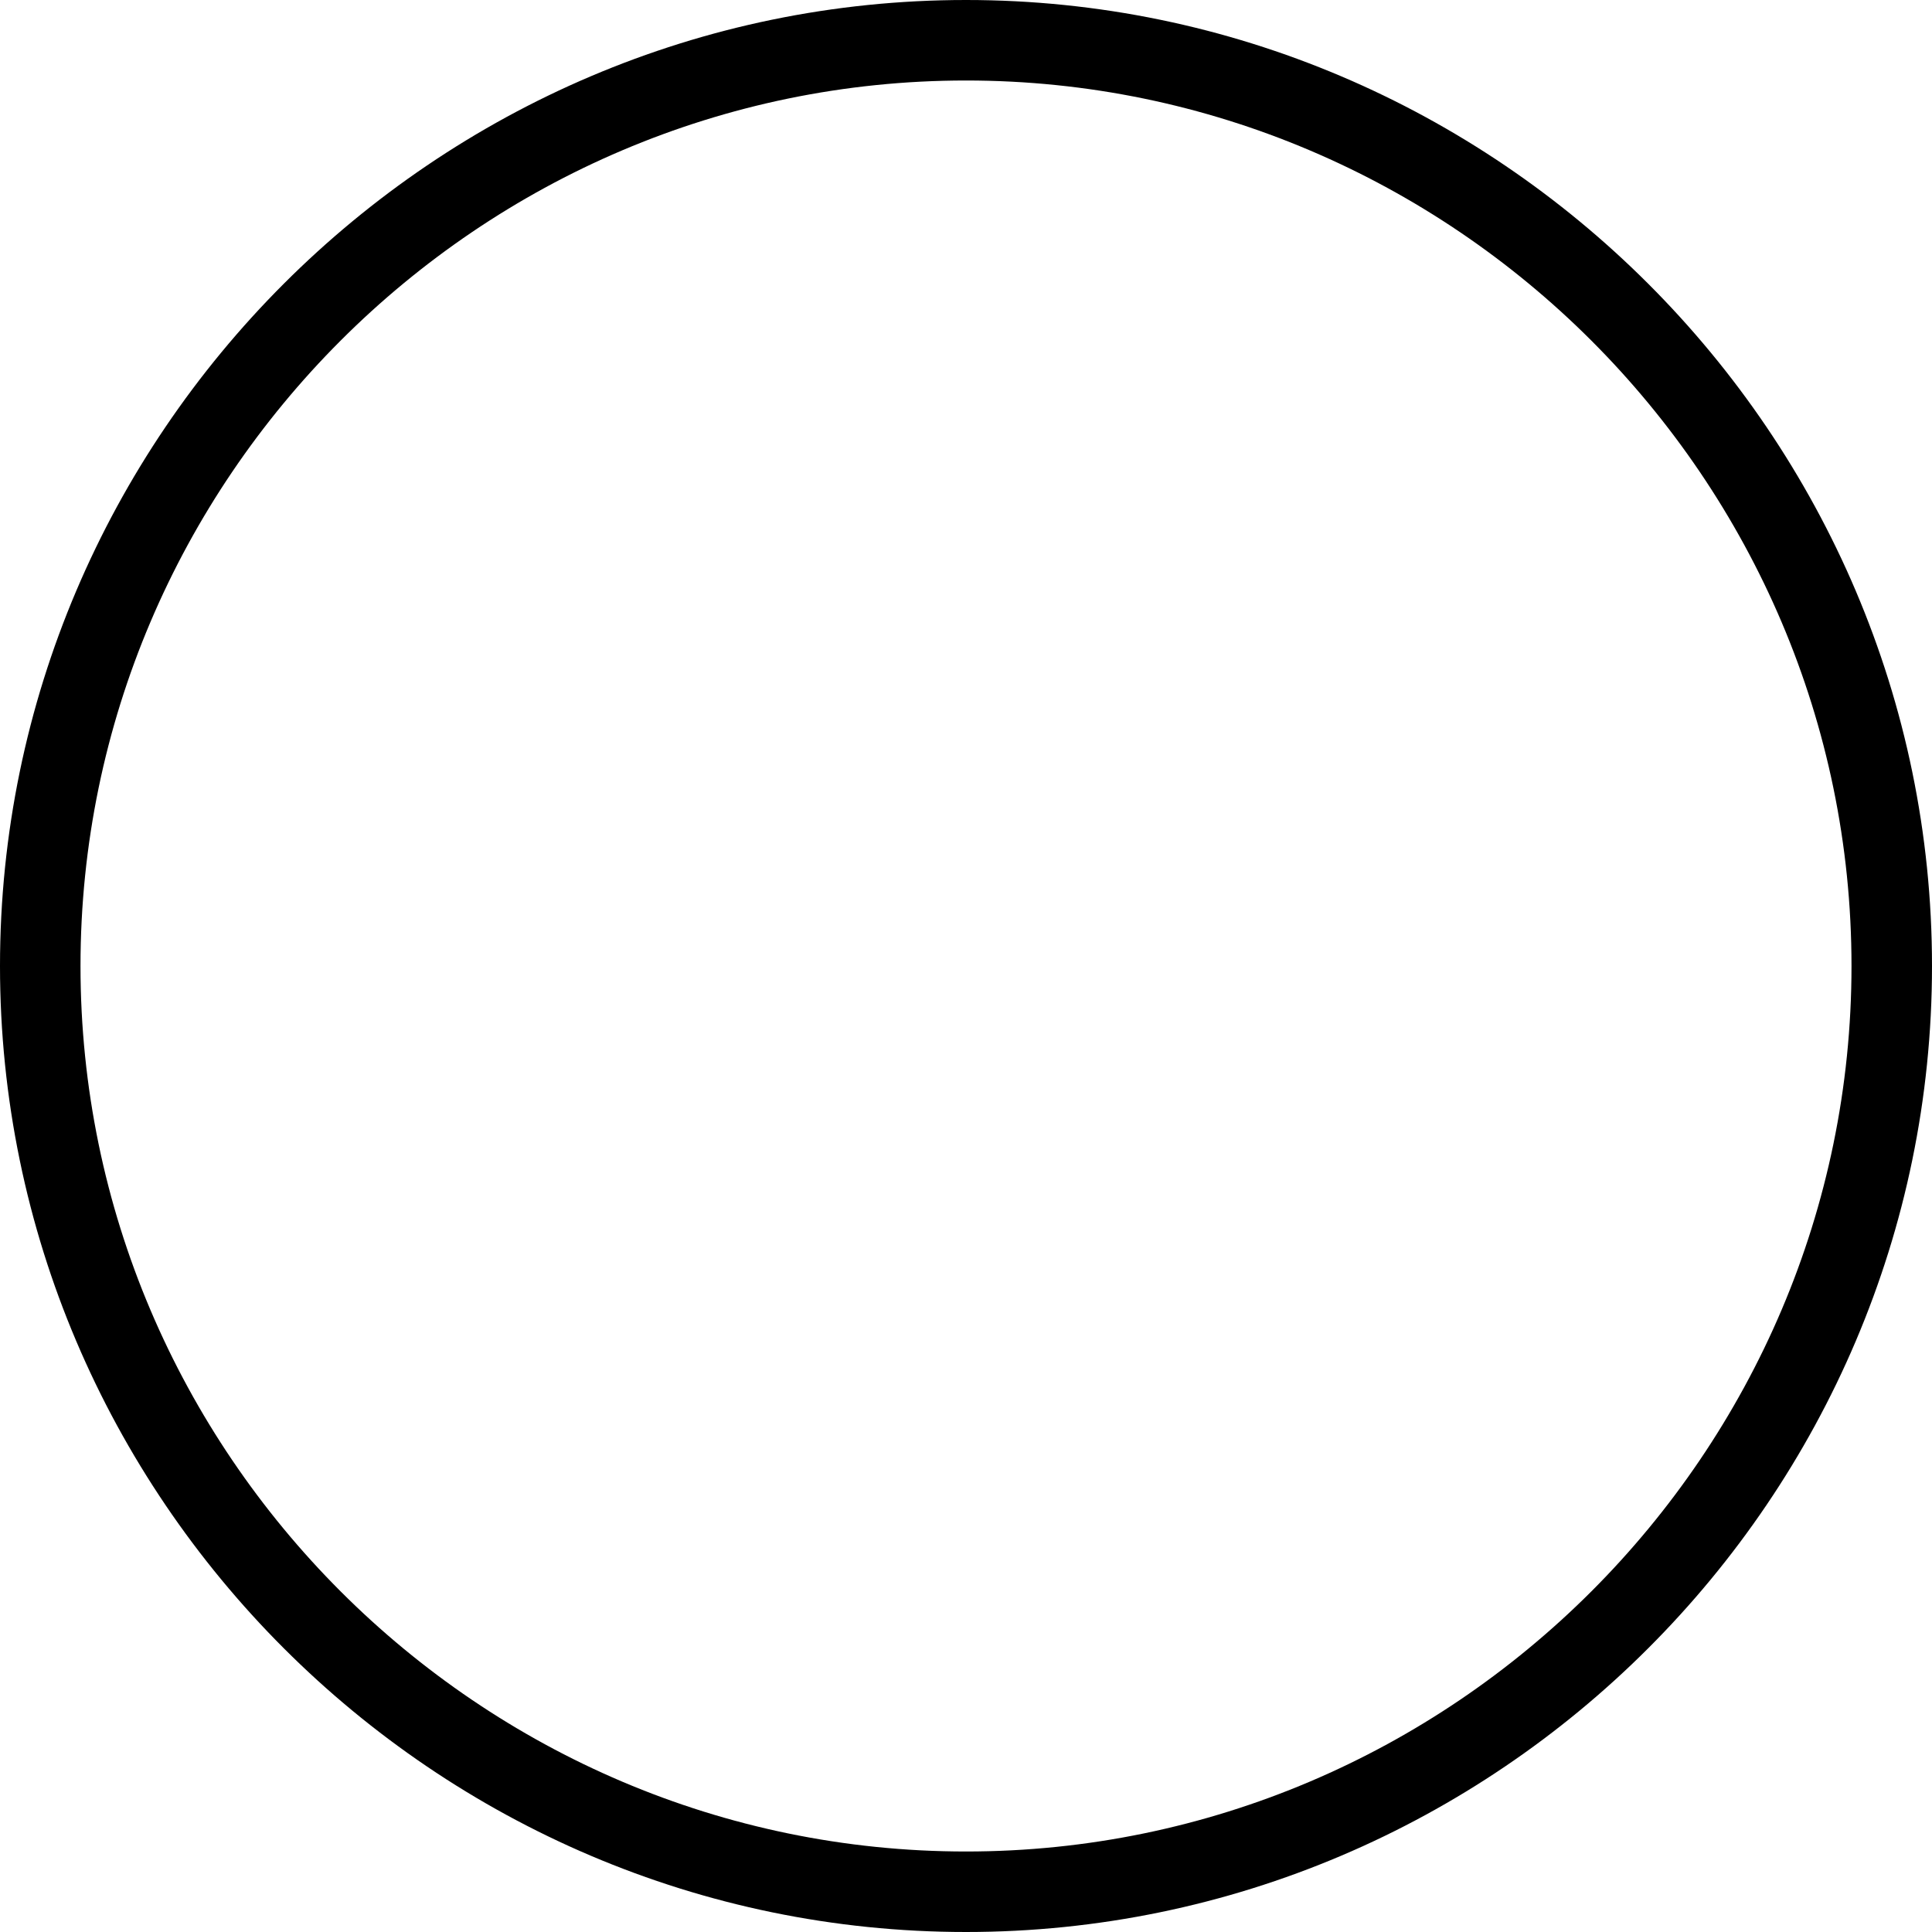 <?xml version="1.0" encoding="utf-8"?>
<!-- Generator: Adobe Illustrator 22.0.1, SVG Export Plug-In . SVG Version: 6.00 Build 0)  -->
<svg version="1.1" id="radio_x5F_button" xmlns="http://www.w3.org/2000/svg" xmlns:xlink="http://www.w3.org/1999/xlink" x="0px"
	 y="0px" viewBox="0 0 48 48" style="enable-background:new 0 0 48 48;" xml:space="preserve">
<style type="text/css">
	.st0{fill:none;}
</style>
<path d="M24,2c12.1,0,22,9.9,22,22s-9.9,22-22,22S2,36.1,2,24S11.9,2,24,2 M24,0C10.8,0,0,10.8,0,24s10.8,24,24,24s24-10.8,24-24
	S37.2,0,24,0L24,0z"/>
<rect class="st0" width="48" height="48"/>
<rect class="st0" width="48" height="48"/>
</svg>
